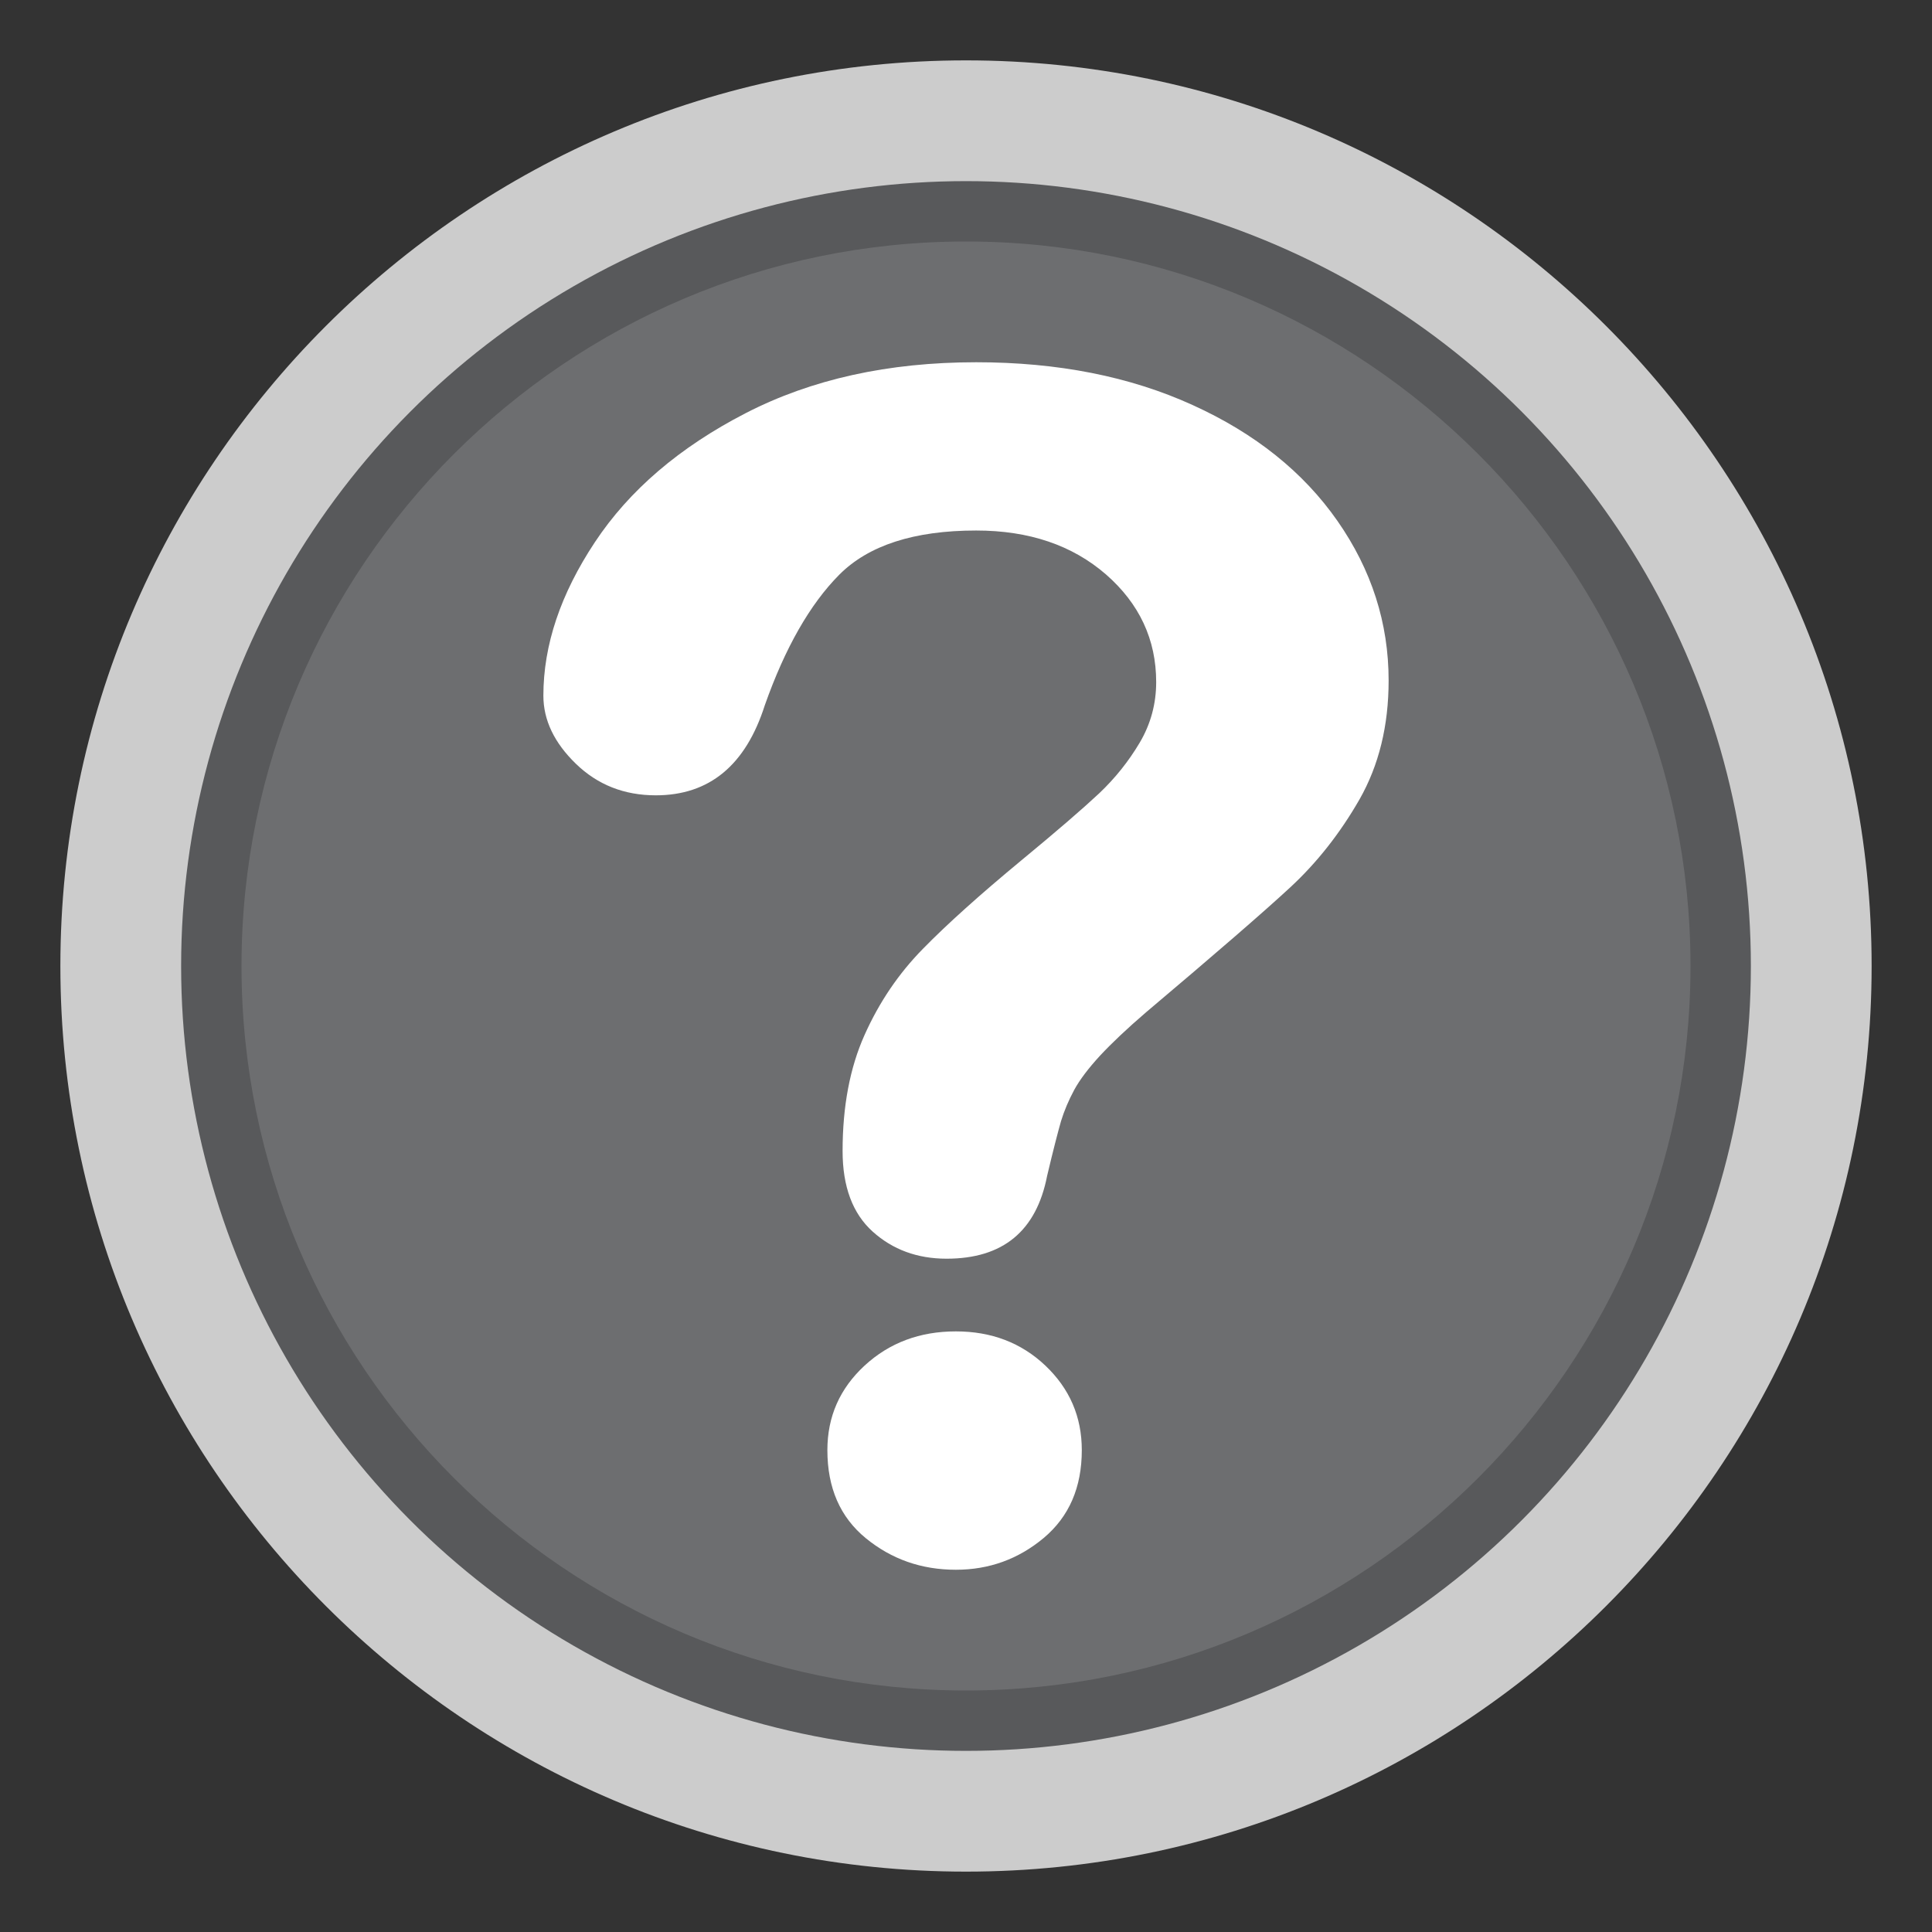 <?xml version="1.0" encoding="utf-8"?>
<!-- Generator: Adobe Illustrator 16.0.3, SVG Export Plug-In . SVG Version: 6.00 Build 0)  -->
<!DOCTYPE svg PUBLIC "-//W3C//DTD SVG 1.1//EN" "http://www.w3.org/Graphics/SVG/1.1/DTD/svg11.dtd">
<svg version="1.1" id="Joint_Use_Survey_-_Joint_Use_Survey_-_Unassigned"
	 xmlns="http://www.w3.org/2000/svg" xmlns:xlink="http://www.w3.org/1999/xlink" x="0px" y="0px" width="32px" height="32px"
	 viewBox="0 0 32 32" enable-background="new 0 0 32 32" xml:space="preserve">
<rect x="0" y="0" width="32" height="32" fill="#333333" stroke="none"/>
<path opacity="0.75" fill="#FFFFFF" d="M16,31C7.729,31,1,24.271,1,16C1,7.729,7.729,1,16,1
	c8.271,0,15,6.729,15,15C31,24.271,24.271,31,16,31z"/>
<circle fill="#58595B" cx="16" cy="16" r="13"/>
<path fill="#6D6E70" d="M16,28C9.383,28,4,22.617,4,16C4,9.383,9.383,4,16,4c6.617,0,12,5.383,12,12
	C28,22.617,22.617,28,16,28z"/>
<g>
	<path fill="#FFFFFF" d="M9,11.522c0-0.838,0.285-1.685,0.854-2.543
		c0.569-0.859,1.4-1.57,2.493-2.134C13.438,6.282,14.712,6,16.168,6
		c1.353,0,2.548,0.236,3.584,0.708c1.036,0.47,1.836,1.111,2.401,1.921
		C22.718,9.439,23,10.32,23,11.271c0,0.749-0.161,1.404-0.482,1.969
		c-0.323,0.563-0.706,1.049-1.148,1.458c-0.443,0.41-1.239,1.099-2.387,2.068
		c-0.317,0.272-0.571,0.513-0.764,0.72c-0.19,0.207-0.334,0.396-0.427,0.567
		c-0.093,0.173-0.165,0.344-0.218,0.516c-0.049,0.171-0.128,0.474-0.23,0.905
		c-0.178,0.916-0.732,1.374-1.666,1.374c-0.485,0-0.894-0.151-1.225-0.45
		c-0.331-0.299-0.497-0.744-0.497-1.334c0-0.739,0.121-1.38,0.364-1.922
		c0.242-0.542,0.564-1.017,0.966-1.426c0.401-0.41,0.943-0.896,1.624-1.46
		c0.598-0.493,1.028-0.865,1.296-1.116c0.265-0.251,0.488-0.531,0.671-0.839
		c0.182-0.308,0.273-0.643,0.273-1.004c0-0.704-0.278-1.299-0.832-1.783
		c-0.558-0.484-1.273-0.727-2.15-0.727c-1.026,0-1.783,0.245-2.268,0.733
		c-0.485,0.489-0.896,1.209-1.232,2.16c-0.317,0.995-0.919,1.493-1.806,1.493
		c-0.523,0-0.964-0.174-1.323-0.522S9,11.927,9,11.522z M15.832,26
		c-0.569,0-1.065-0.174-1.491-0.522c-0.425-0.348-0.637-0.834-0.637-1.459
		c0-0.555,0.205-1.02,0.616-1.4c0.411-0.379,0.915-0.567,1.512-0.567
		c0.589,0,1.083,0.188,1.483,0.567c0.401,0.381,0.603,0.846,0.603,1.4
		c0,0.617-0.21,1.101-0.63,1.454C16.868,25.824,16.383,26,15.832,26z"/>
</g>
</svg>
